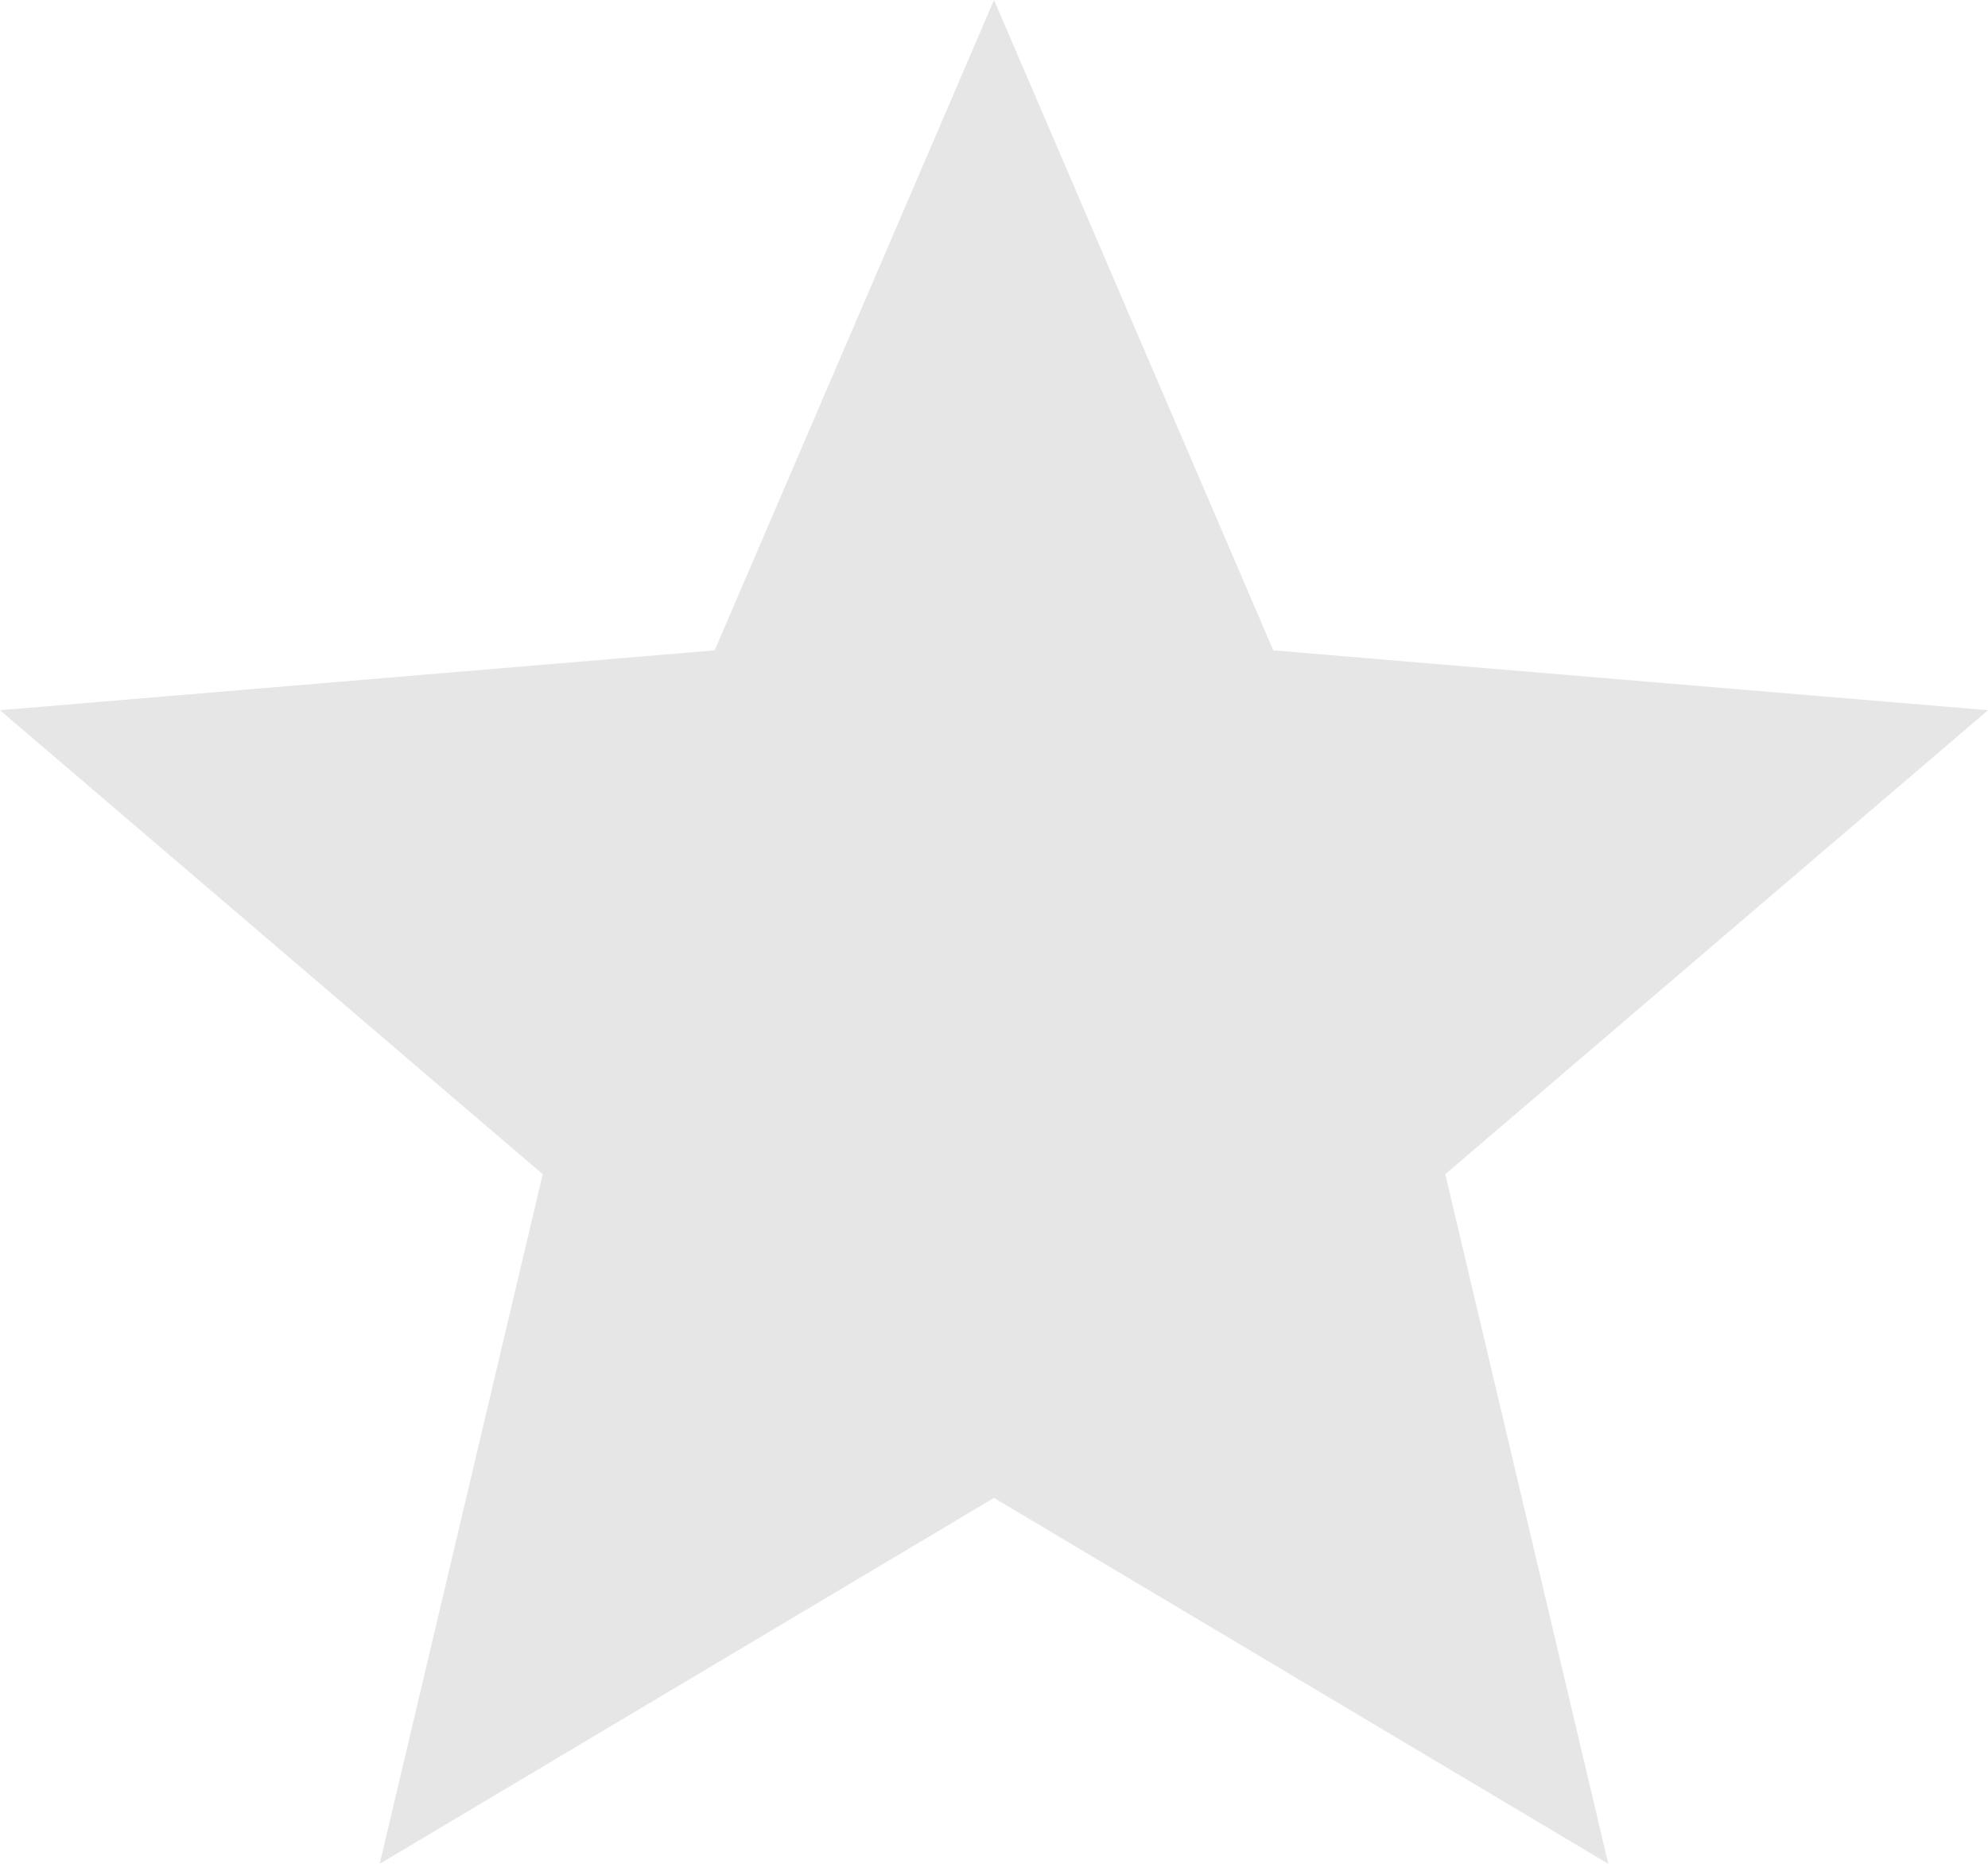 <?xml version="1.0" encoding="UTF-8"?>
<svg id="Layer_2" data-name="Layer 2" xmlns="http://www.w3.org/2000/svg" viewBox="0 0 3000 2812.5">
  <defs>
    <style>
      .cls-1 {
        opacity: .1;
      }
    </style>
  </defs>
  <g id="Layer_2-2" data-name="Layer 2">
    <g id="Layer_1-2" data-name="Layer 1-2" class="cls-1">
      <path d="M1500,2260.37l927,552.13-246-1040.63,819-700.16-1078.5-90.3L1500,0l-421.5,981.41L0,1071.71l819,700.16-246,1040.63,927-552.13Z"/>
    </g>
  </g>
</svg>